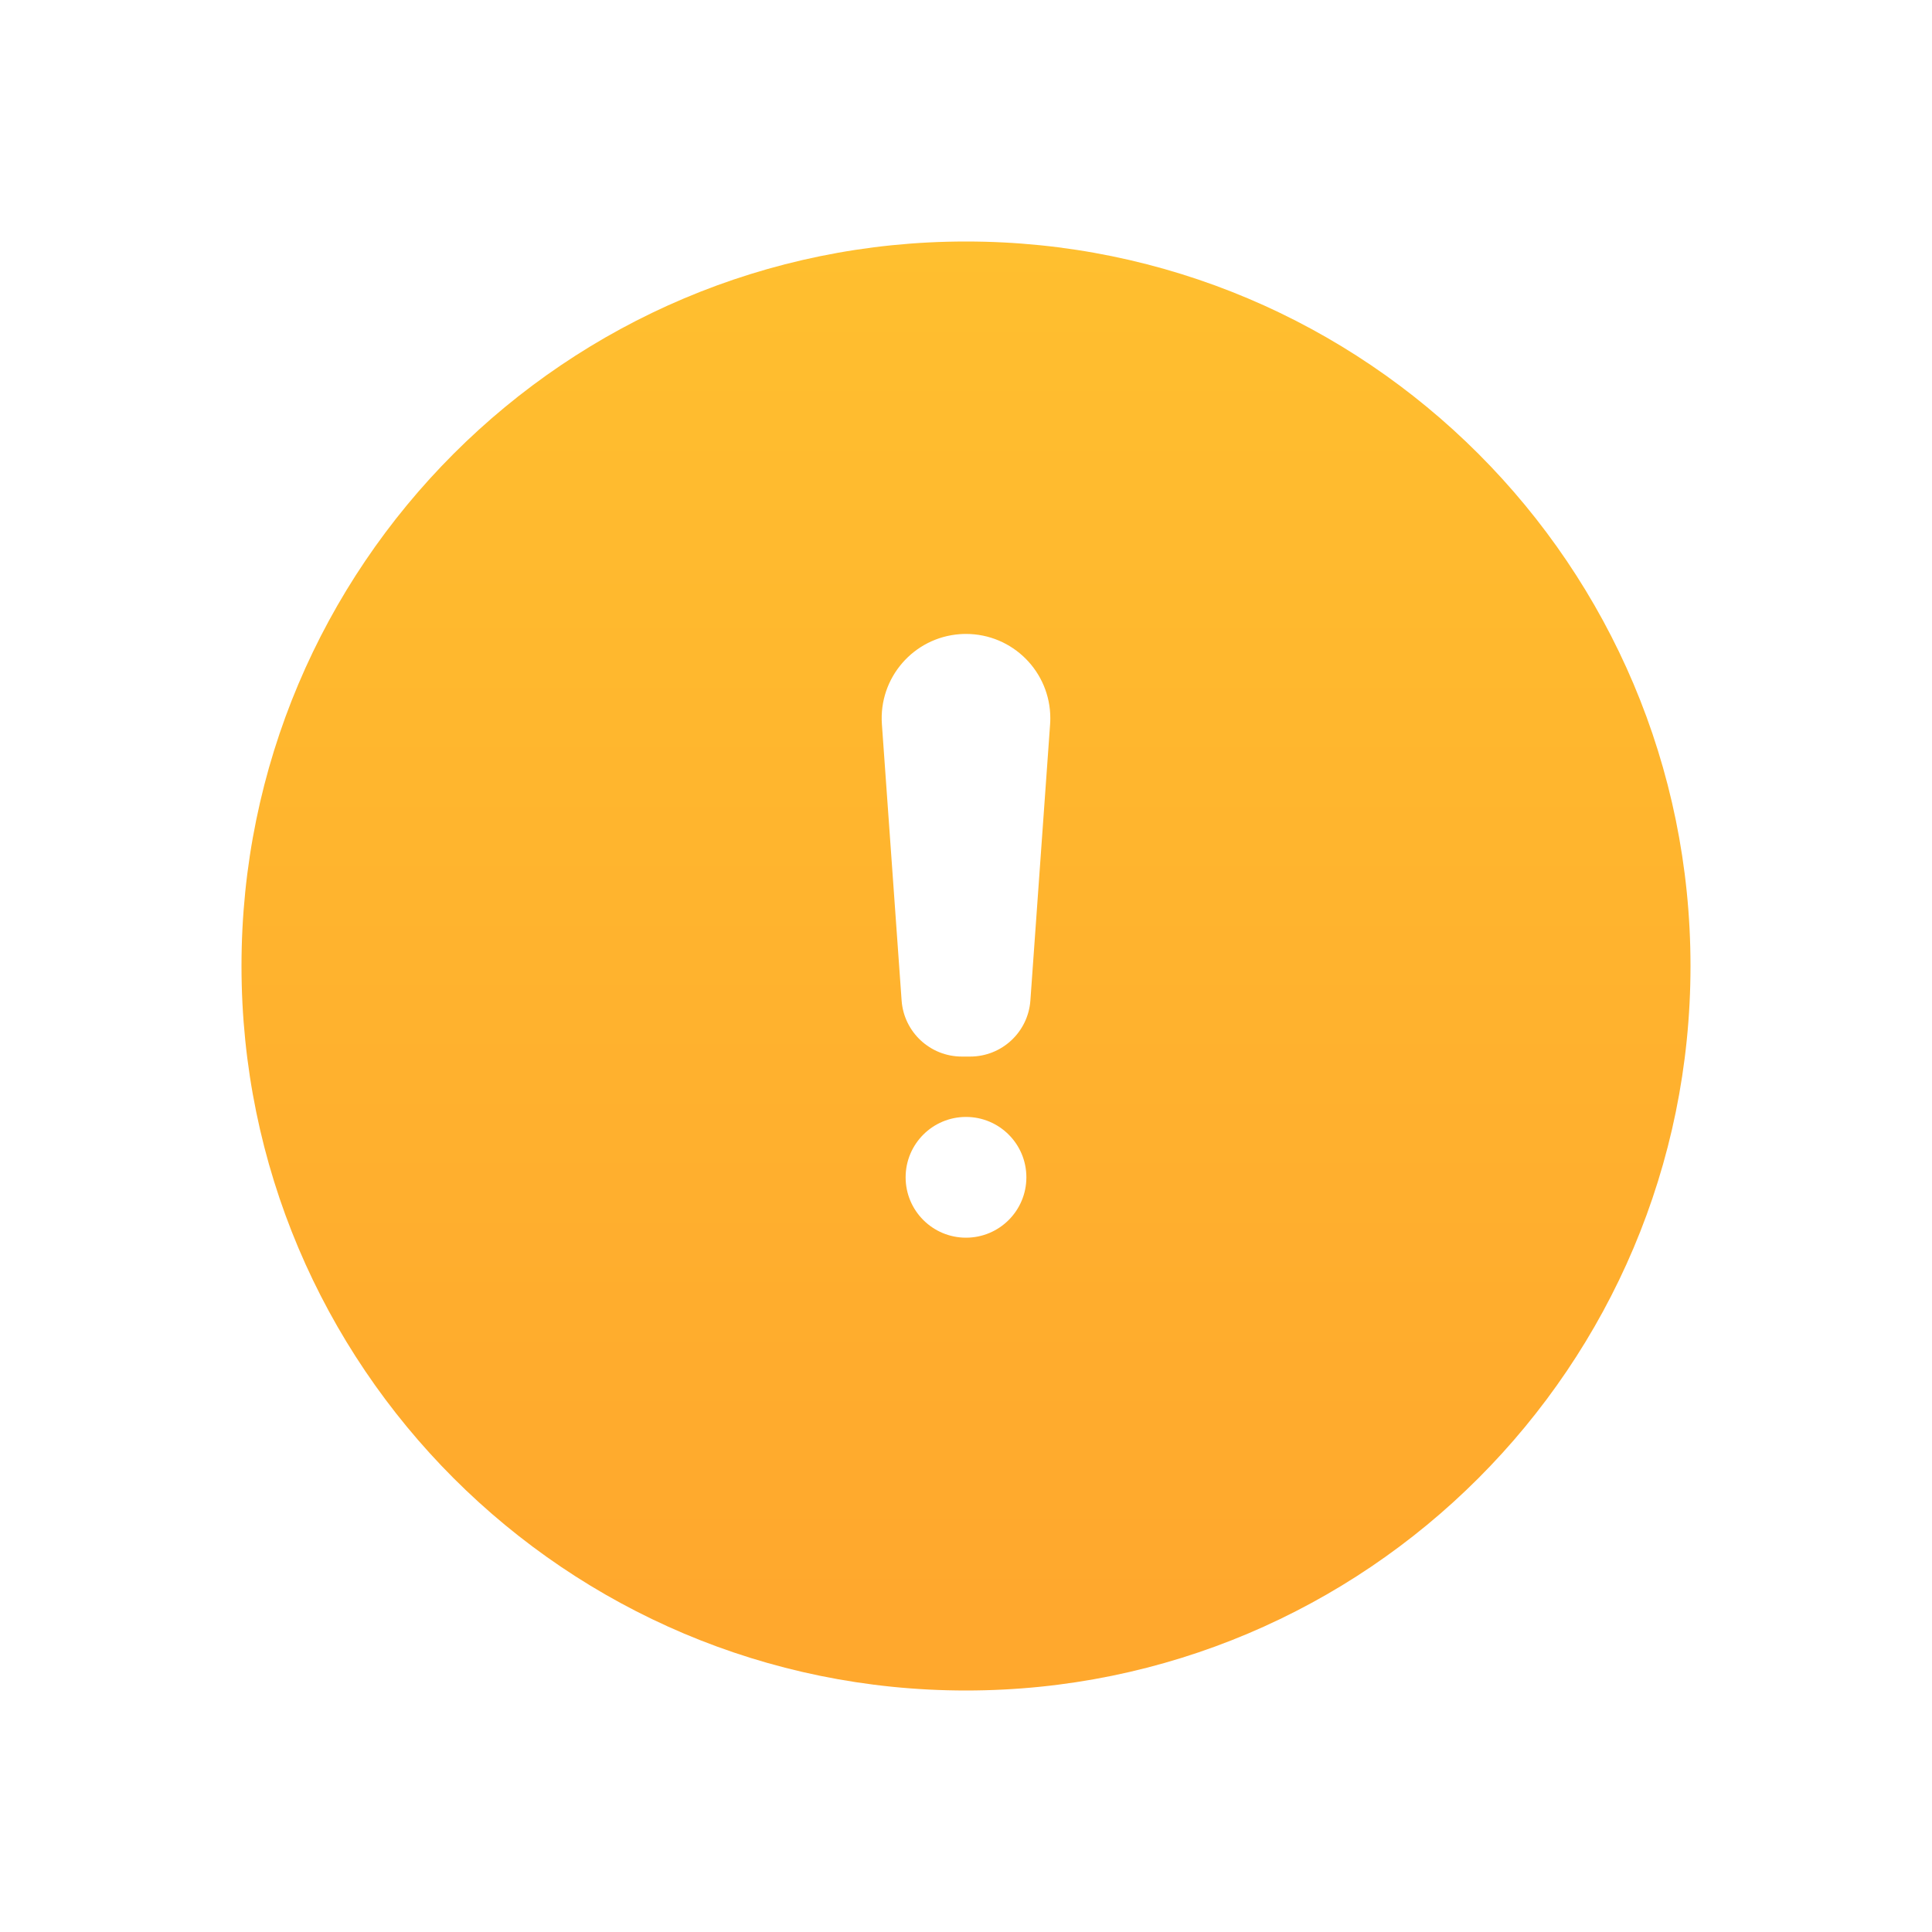 <?xml version="1.0" encoding="UTF-8"?>
<svg width="64px" height="64px" viewBox="0 0 64 64" version="1.1" xmlns="http://www.w3.org/2000/svg" xmlns:xlink="http://www.w3.org/1999/xlink">
    <!-- Generator: Sketch 60 (88103) - https://sketch.com -->
    <title>Img/64/NoticeCaveat</title>
    <desc>Created with Sketch.</desc>
    <defs>
        <linearGradient x1="50%" y1="0%" x2="50%" y2="94.463%" id="linearGradient-1">
            <stop stop-color="#FFBF2F" offset="0%"></stop>
            <stop stop-color="#FFA82D" offset="99.946%"></stop>
        </linearGradient>
    </defs>
    <g id="Img/64/NoticeCaveat" stroke="none" stroke-width="1" fill="none" fill-rule="evenodd">
        <path d="M32,8 C45.255,8 56,18.745 56,32 C56,45.255 45.255,56 32,56 C18.745,56 8,45.255 8,32 C8,18.745 18.745,8 32,8 Z M32,37 C30.895,37 30,37.895 30,39 C30,40.105 30.895,41 32,41 C33.105,41 34,40.105 34,39 C34,37.895 33.105,37 32,37 Z M32,21 C31.934,21 31.867,21.002 31.801,21.007 C30.262,21.117 29.104,22.454 29.214,23.992 L29.214,23.992 L29.867,33.142 C29.942,34.189 30.813,35 31.862,35 L31.862,35 L32.138,35 C33.187,35 34.058,34.189 34.133,33.142 L34.133,33.142 L34.786,23.992 C34.791,23.926 34.793,23.86 34.793,23.793 C34.793,22.251 33.543,21 32,21 Z" id="Oval-7" fill="url(#linearGradient-1)"></path>
    </g>
</svg>